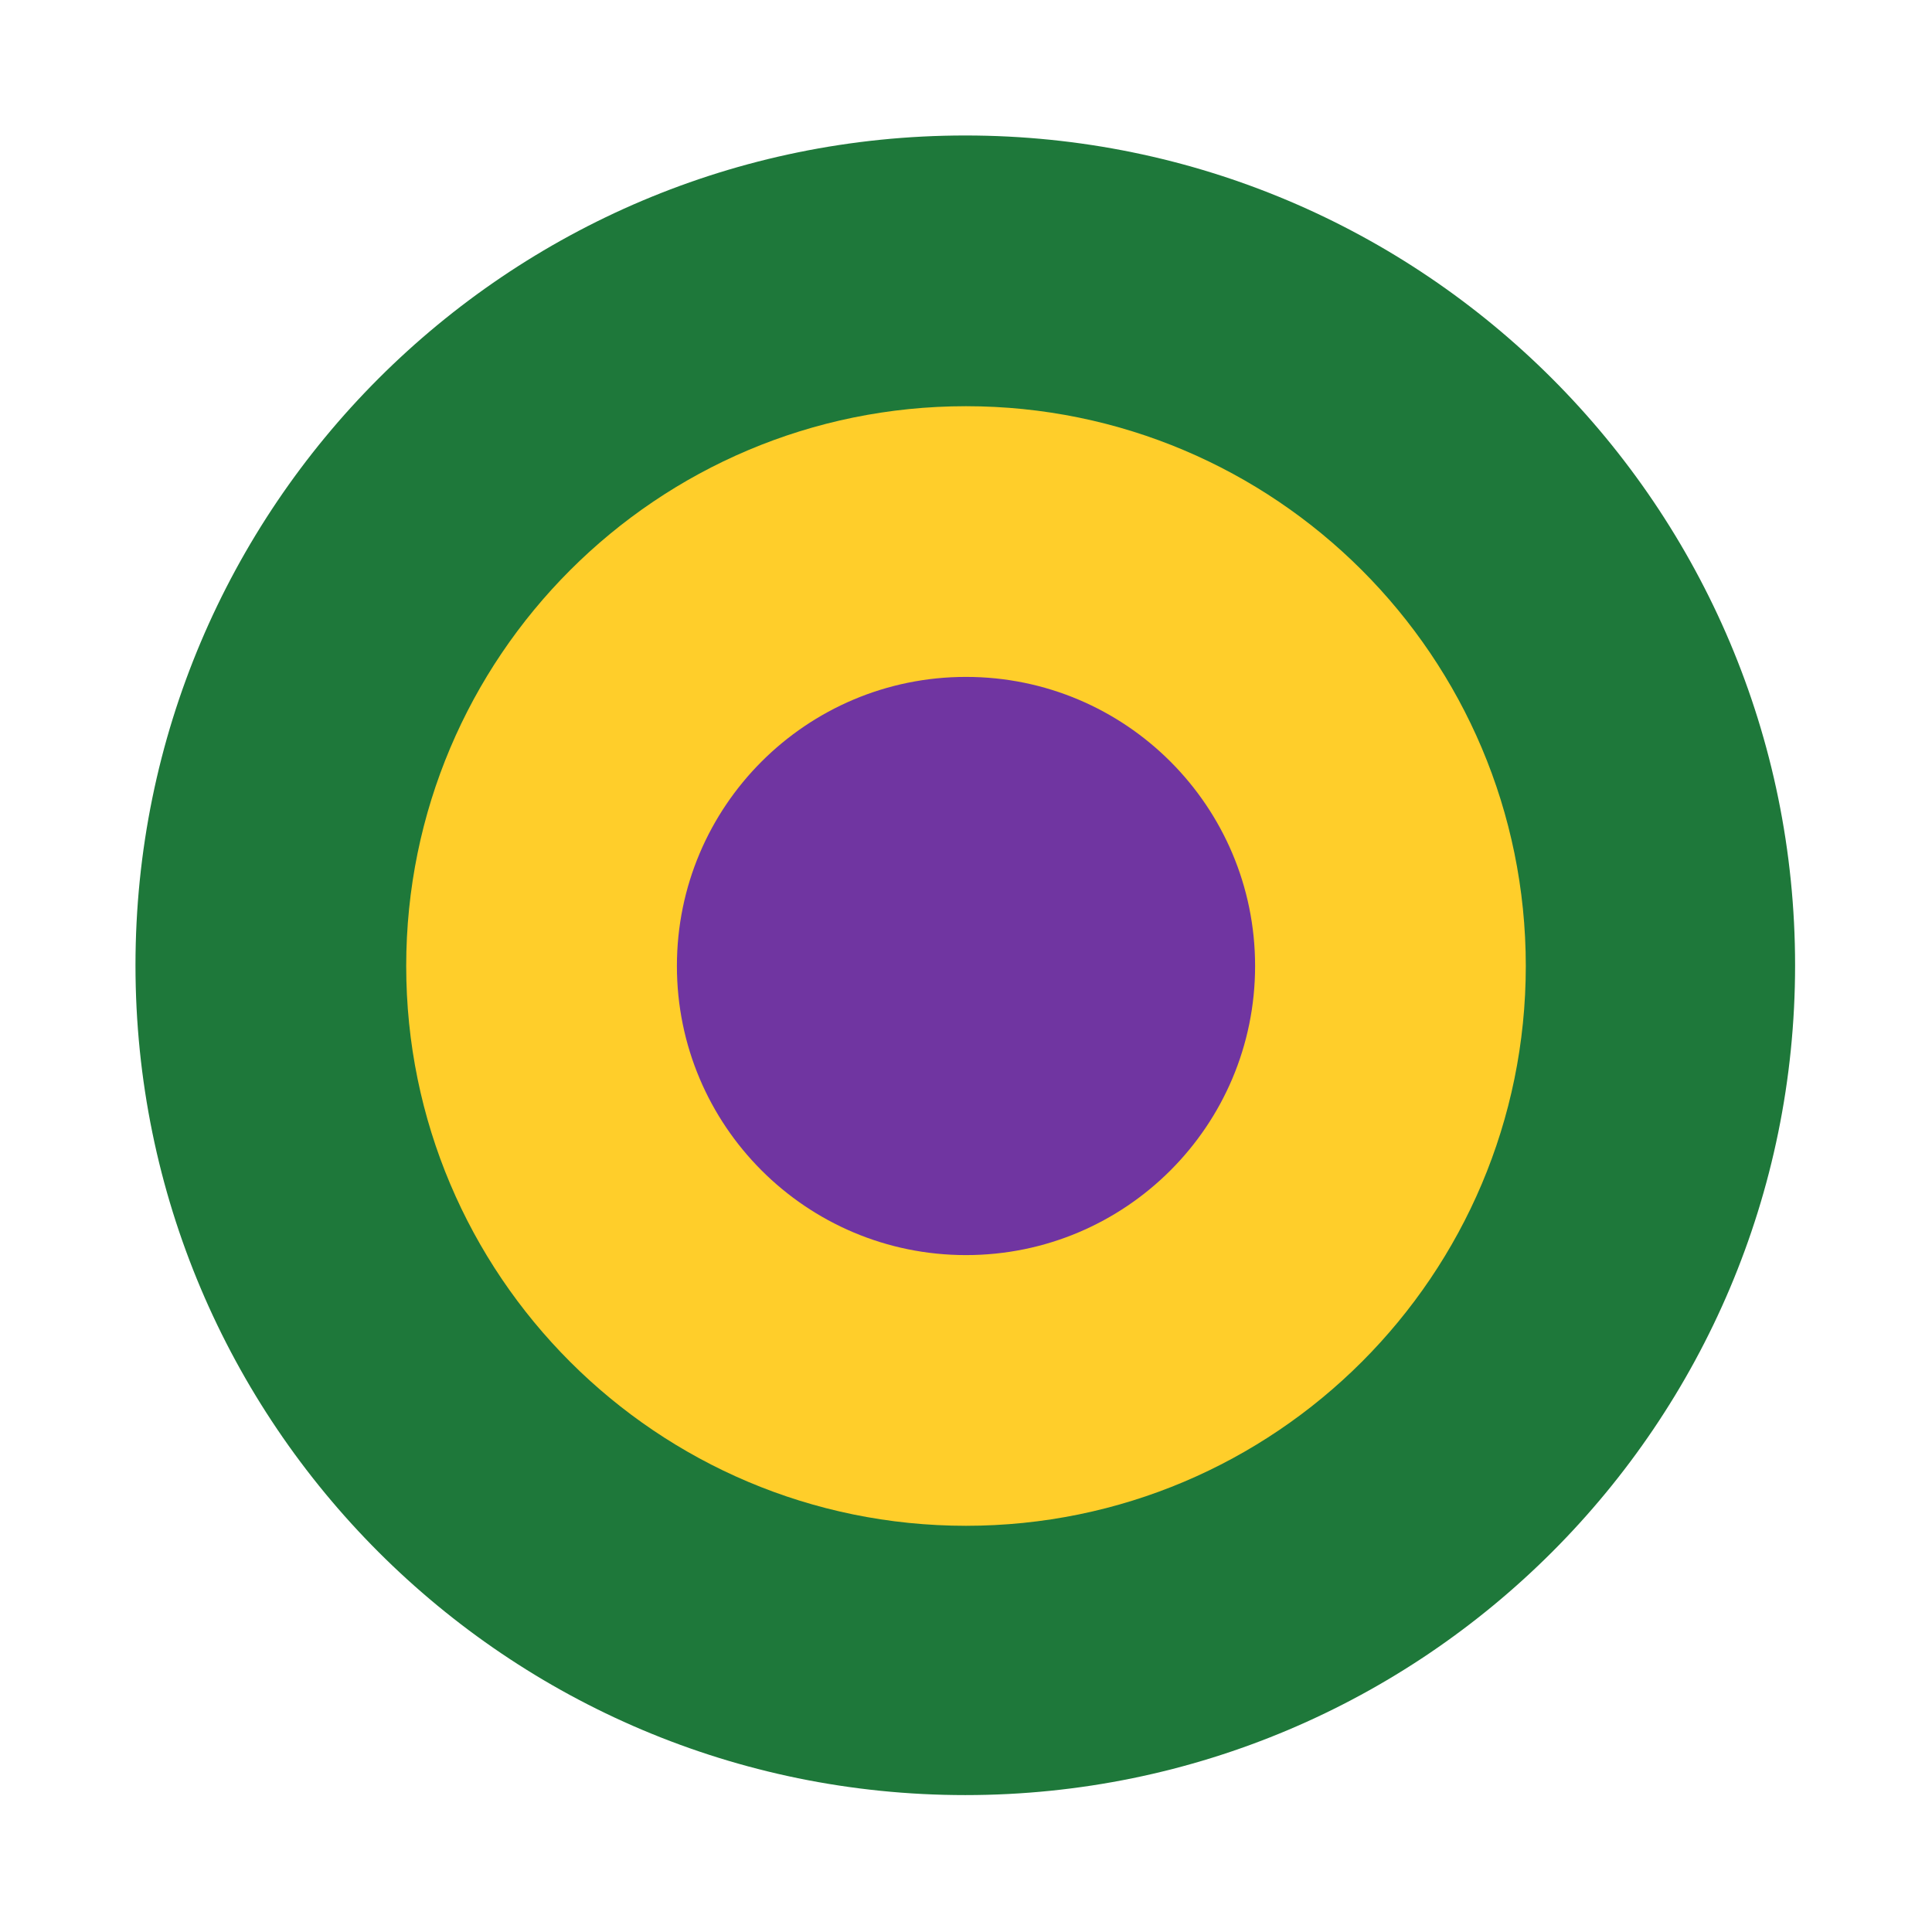 <svg xmlns="http://www.w3.org/2000/svg" xmlns:xlink="http://www.w3.org/1999/xlink" width="500" zoomAndPan="magnify" viewBox="0 0 375 375" height="500" preserveAspectRatio="xMidYMid meet" version="1.0"><defs><clipPath id="3b054a4035"><path d="M 26.297 26.297 L 348.426 26.297 L 348.426 348.426 L 26.297 348.426 Z M 26.297 26.297 " clip-rule="nonzero"/></clipPath><clipPath id="64bb2769b0"><path d="M 187.363 26.297 C 98.41 26.297 26.297 98.41 26.297 187.363 C 26.297 276.316 98.41 348.426 187.363 348.426 C 276.316 348.426 348.426 276.316 348.426 187.363 C 348.426 98.41 276.316 26.297 187.363 26.297 Z M 187.363 26.297 " clip-rule="nonzero"/></clipPath><clipPath id="d3198d712b"><path d="M 0.297 0.297 L 322.426 0.297 L 322.426 322.426 L 0.297 322.426 Z M 0.297 0.297 " clip-rule="nonzero"/></clipPath><clipPath id="4153408aac"><path d="M 161.363 0.297 C 72.41 0.297 0.297 72.41 0.297 161.363 C 0.297 250.316 72.41 322.426 161.363 322.426 C 250.316 322.426 322.426 250.316 322.426 161.363 C 322.426 72.41 250.316 0.297 161.363 0.297 Z M 161.363 0.297 " clip-rule="nonzero"/></clipPath><clipPath id="29d056e4f5"><rect x="0" width="323" y="0" height="323"/></clipPath><clipPath id="1f2007519a"><path d="M 78.844 78.844 L 296.156 78.844 L 296.156 296.156 L 78.844 296.156 Z M 78.844 78.844 " clip-rule="nonzero"/></clipPath><clipPath id="511baf3453"><path d="M 187.5 78.844 C 127.488 78.844 78.844 127.488 78.844 187.5 C 78.844 247.512 127.488 296.156 187.5 296.156 C 247.512 296.156 296.156 247.512 296.156 187.5 C 296.156 127.488 247.512 78.844 187.5 78.844 Z M 187.5 78.844 " clip-rule="nonzero"/></clipPath><clipPath id="b5d4fddbd1"><path d="M 0.844 0.844 L 218.156 0.844 L 218.156 218.156 L 0.844 218.156 Z M 0.844 0.844 " clip-rule="nonzero"/></clipPath><clipPath id="27c73f99d8"><path d="M 109.5 0.844 C 49.488 0.844 0.844 49.488 0.844 109.5 C 0.844 169.512 49.488 218.156 109.5 218.156 C 169.512 218.156 218.156 169.512 218.156 109.5 C 218.156 49.488 169.512 0.844 109.5 0.844 Z M 109.5 0.844 " clip-rule="nonzero"/></clipPath><clipPath id="386082f6c1"><rect x="0" width="219" y="0" height="219"/></clipPath><clipPath id="8f548c810f"><path d="M 131.387 131.387 L 243.613 131.387 L 243.613 243.613 L 131.387 243.613 Z M 131.387 131.387 " clip-rule="nonzero"/></clipPath><clipPath id="05243fd46a"><path d="M 187.5 131.387 C 156.508 131.387 131.387 156.508 131.387 187.5 C 131.387 218.492 156.508 243.613 187.5 243.613 C 218.492 243.613 243.613 218.492 243.613 187.5 C 243.613 156.508 218.492 131.387 187.5 131.387 Z M 187.5 131.387 " clip-rule="nonzero"/></clipPath><clipPath id="f9e4aa364f"><path d="M 0.387 0.387 L 112.613 0.387 L 112.613 112.613 L 0.387 112.613 Z M 0.387 0.387 " clip-rule="nonzero"/></clipPath><clipPath id="d6177de8f4"><path d="M 56.5 0.387 C 25.508 0.387 0.387 25.508 0.387 56.5 C 0.387 87.492 25.508 112.613 56.5 112.613 C 87.492 112.613 112.613 87.492 112.613 56.5 C 112.613 25.508 87.492 0.387 56.5 0.387 Z M 56.5 0.387 " clip-rule="nonzero"/></clipPath><clipPath id="eea1417a97"><rect x="0" width="113" y="0" height="113"/></clipPath></defs><g clip-path="url(#3b054a4035)"><g clip-path="url(#64bb2769b0)"><g transform="matrix(1, 0, 0, 1, 26, 26)"><g clip-path="url(#29d056e4f5)"><g clip-path="url(#d3198d712b)"><g clip-path="url(#4153408aac)"><path fill="#1e783a" d="M 0.297 0.297 L 322.426 0.297 L 322.426 322.426 L 0.297 322.426 Z M 0.297 0.297 " fill-opacity="1" fill-rule="nonzero"/></g></g></g></g></g></g><g clip-path="url(#1f2007519a)"><g clip-path="url(#511baf3453)"><g transform="matrix(1, 0, 0, 1, 78, 78)"><g clip-path="url(#386082f6c1)"><g clip-path="url(#b5d4fddbd1)"><g clip-path="url(#27c73f99d8)"><path fill="#ffce2a" d="M 0.844 0.844 L 218.156 0.844 L 218.156 218.156 L 0.844 218.156 Z M 0.844 0.844 " fill-opacity="1" fill-rule="nonzero"/></g></g></g></g></g></g><g clip-path="url(#8f548c810f)"><g clip-path="url(#05243fd46a)"><g transform="matrix(1, 0, 0, 1, 131, 131)"><g clip-path="url(#eea1417a97)"><g clip-path="url(#f9e4aa364f)"><g clip-path="url(#d6177de8f4)"><path fill="#7035a1" d="M 0.387 0.387 L 112.613 0.387 L 112.613 112.613 L 0.387 112.613 Z M 0.387 0.387 " fill-opacity="1" fill-rule="nonzero"/></g></g></g></g></g></g></svg>